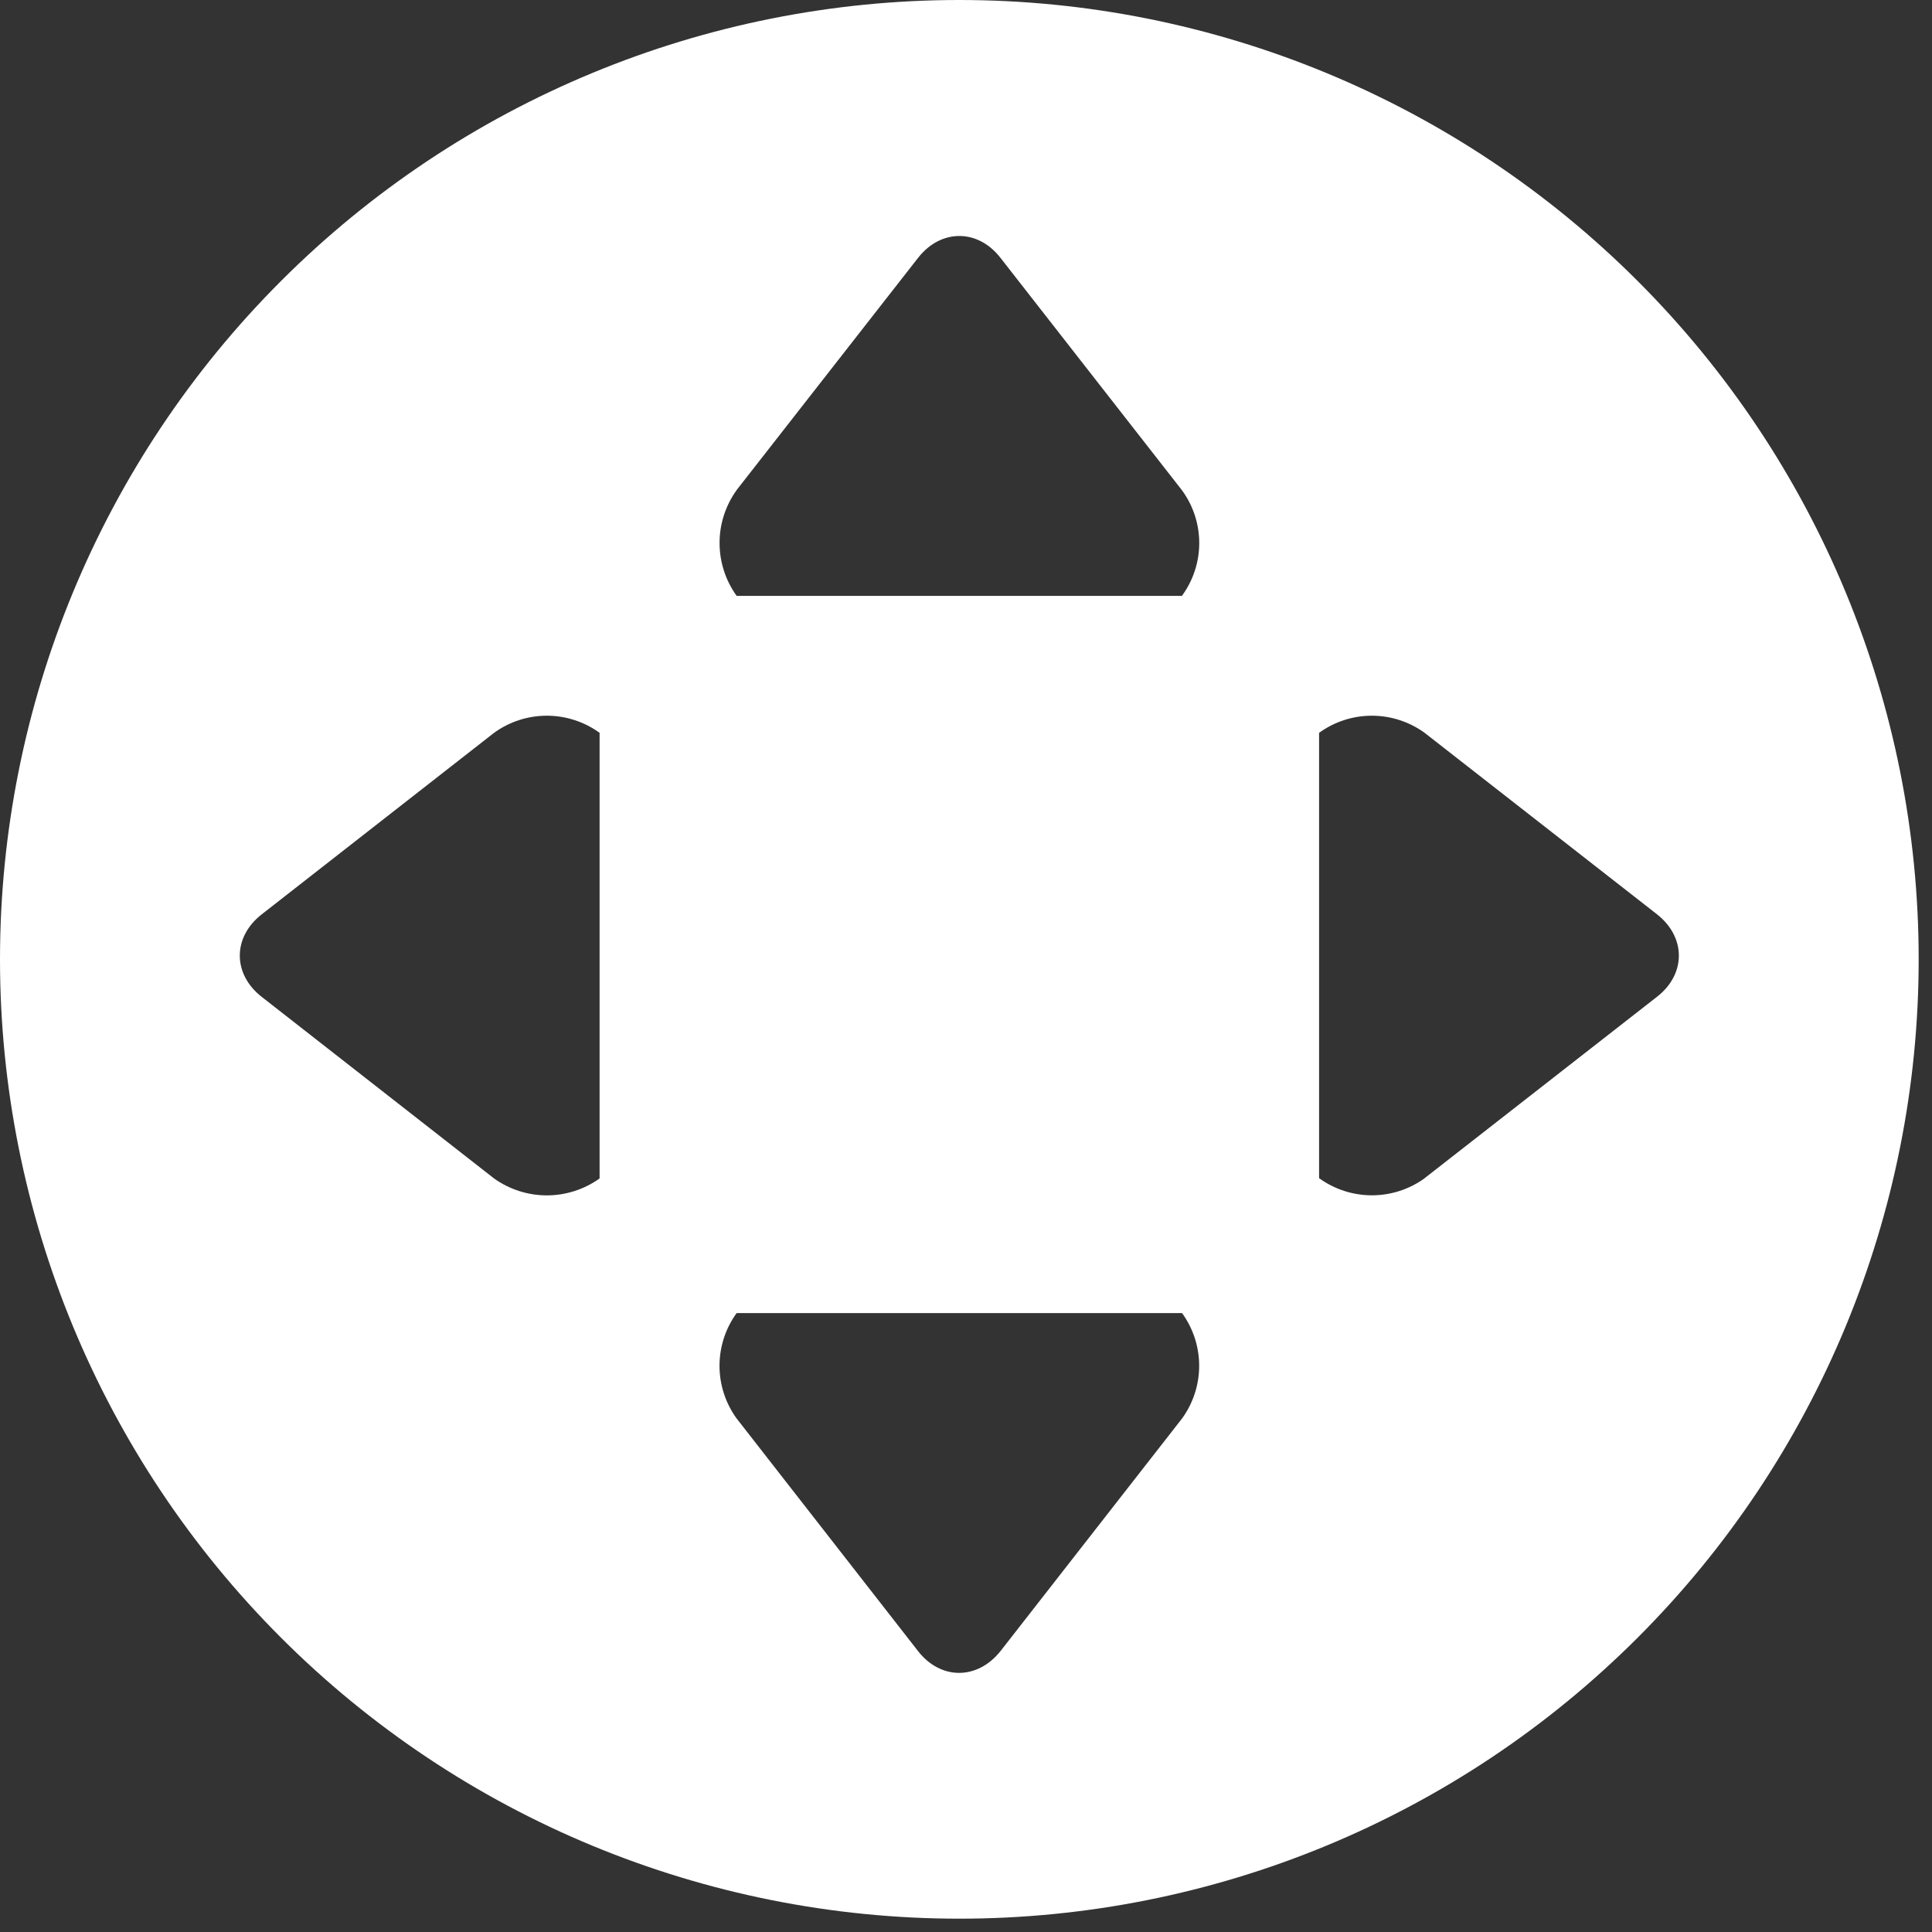 <svg width="29" height="29" viewBox="0 0 29 29" fill="none" xmlns="http://www.w3.org/2000/svg">
<rect x="0" y="0" width="29" height="29" fill="#333333" stroke="none"/>
<path fill-rule="evenodd" clip-rule="evenodd" d="M14.4 0C10.581 0 6.918 1.517 4.218 4.218C1.517 6.918 0 10.581 0 14.4C0 18.219 1.517 21.882 4.218 24.582C6.918 27.283 10.581 28.8 14.4 28.8C18.219 28.8 21.882 27.283 24.582 24.582C27.283 21.882 28.8 18.219 28.8 14.4C28.8 10.581 27.283 6.918 24.582 4.218C21.882 1.517 18.219 0 14.4 0V0ZM9 17.689C8.769 17.854 8.492 17.943 8.208 17.943C7.924 17.943 7.647 17.854 7.416 17.689L3.928 14.963C3.49 14.621 3.49 14.067 3.928 13.725L7.416 11C7.646 10.833 7.924 10.743 8.208 10.743C8.492 10.743 8.77 10.833 9 11V17.689ZM11.056 7.357L13.781 3.87C14.123 3.433 14.677 3.433 15.017 3.87L17.741 7.358C17.91 7.588 18.001 7.866 18.001 8.151C18.001 8.437 17.91 8.714 17.741 8.944H11.057C10.891 8.713 10.801 8.436 10.801 8.152C10.8 7.867 10.89 7.59 11.056 7.358V7.357ZM17.743 21.292L15.019 24.782C14.672 25.22 14.119 25.22 13.779 24.782L11.057 21.292C10.89 21.062 10.8 20.785 10.8 20.501C10.8 20.217 10.89 19.94 11.057 19.71H17.743C17.91 19.94 18 20.217 18 20.501C18 20.785 17.91 21.062 17.743 21.292ZM21.386 17.685C21.155 17.852 20.878 17.942 20.593 17.942C20.308 17.942 20.031 17.852 19.8 17.685V11C20.03 10.833 20.308 10.743 20.592 10.743C20.876 10.743 21.154 10.833 21.384 11L24.871 13.723C25.31 14.067 25.31 14.623 24.871 14.963L21.384 17.685H21.386Z" fill="white"/>
</svg>
